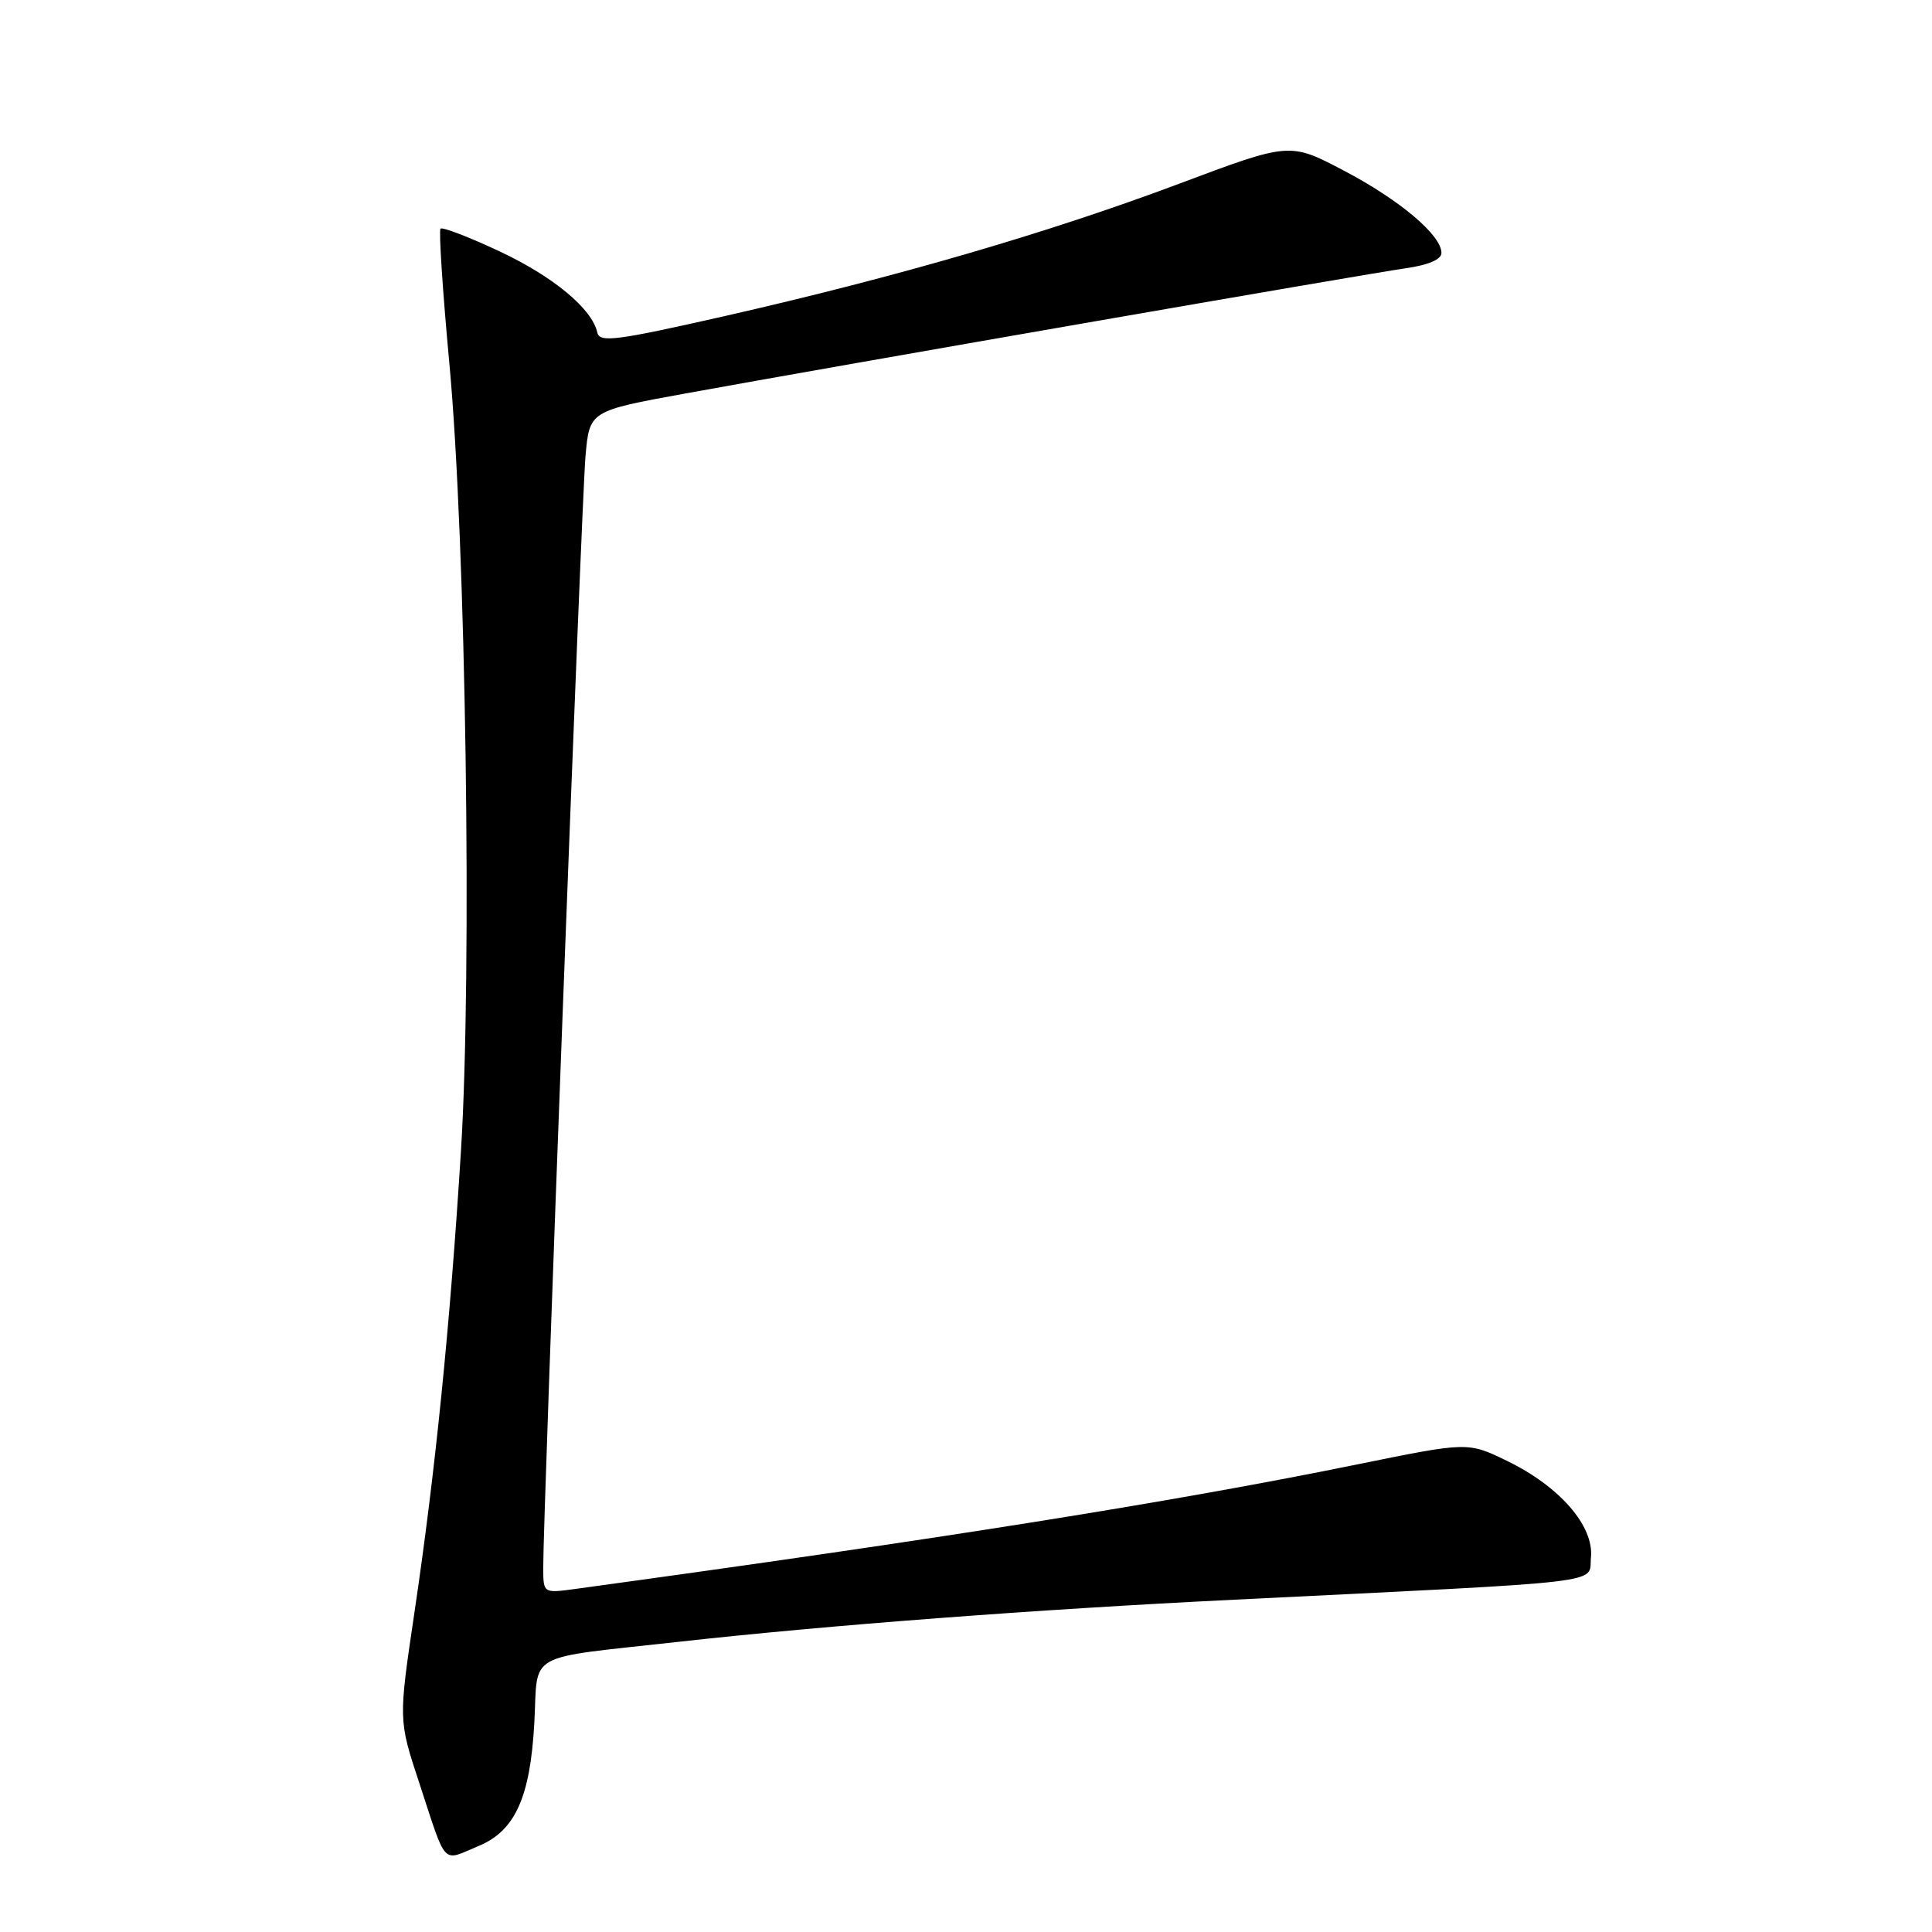 <?xml version="1.0" encoding="UTF-8" standalone="no"?>
<!DOCTYPE svg PUBLIC "-//W3C//DTD SVG 1.1//EN" "http://www.w3.org/Graphics/SVG/1.1/DTD/svg11.dtd" >
<svg xmlns="http://www.w3.org/2000/svg" xmlns:xlink="http://www.w3.org/1999/xlink" version="1.1" viewBox="0 0 256 256">
 <g >
 <path fill="currentColor"
d=" M 63.47 244.58 C 68.26 242.57 70.26 238.14 70.80 228.30 C 71.32 218.71 69.29 219.85 90.00 217.54 C 109.57 215.36 137.18 213.26 163.50 211.97 C 214.25 209.47 210.46 209.92 210.81 206.35 C 211.21 202.18 206.65 196.95 199.68 193.57 C 194.50 191.06 194.50 191.06 180.00 194.01 C 155.47 199.01 125.05 203.86 76.25 210.54 C 72.00 211.12 72.00 211.12 71.98 207.81 C 71.95 200.94 77.06 66.23 77.58 60.47 C 78.11 54.45 78.11 54.45 90.81 52.14 C 110.95 48.47 181.02 36.29 186.25 35.55 C 189.26 35.12 191.00 34.38 191.00 33.52 C 191.00 31.16 185.47 26.49 178.05 22.60 C 170.90 18.84 170.90 18.84 156.20 24.36 C 138.85 30.87 118.79 36.71 96.00 41.89 C 81.70 45.13 79.45 45.43 79.15 44.07 C 78.45 40.90 73.31 36.64 66.16 33.29 C 62.12 31.40 58.61 30.05 58.37 30.30 C 58.13 30.54 58.65 38.56 59.54 48.12 C 61.74 71.86 62.57 128.52 61.08 152.50 C 59.63 175.73 57.69 194.96 54.91 213.70 C 52.80 227.91 52.80 227.91 55.54 236.20 C 59.26 247.52 58.46 246.67 63.47 244.58 Z "/>
</g>
</svg>